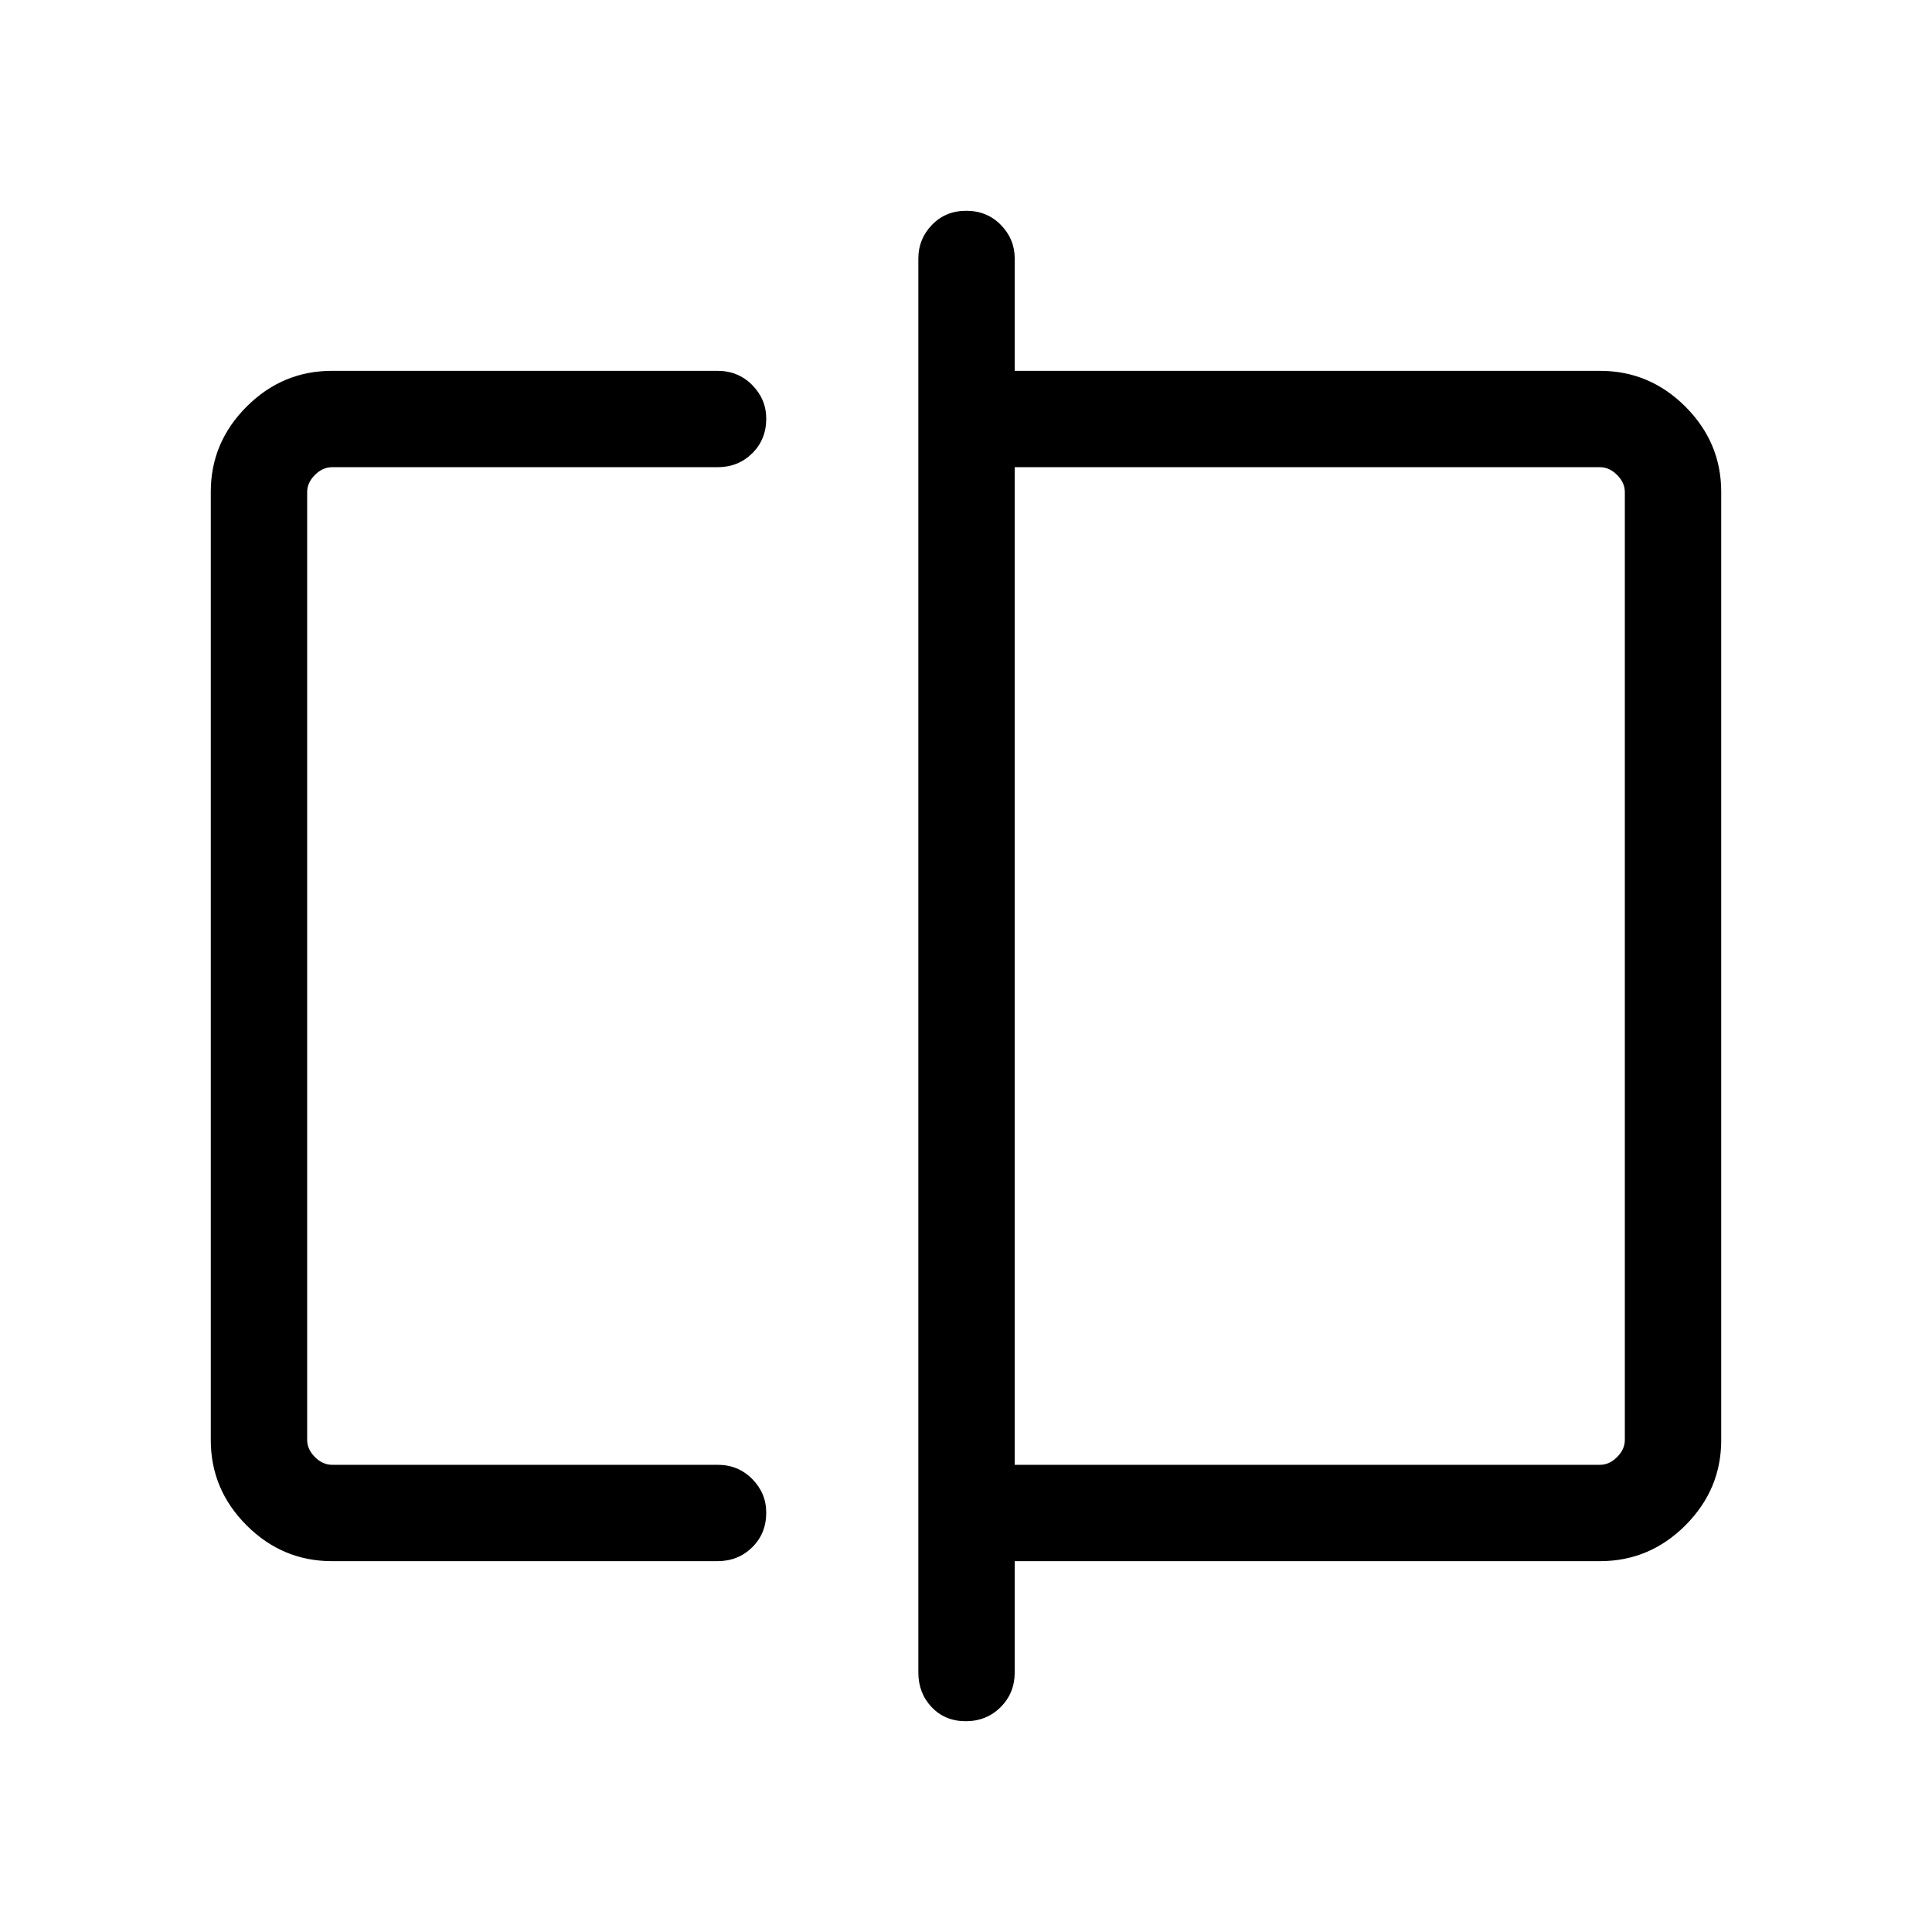 <svg xmlns="http://www.w3.org/2000/svg" height="40" viewBox="0 -960 960 960" width="40"><path d="M164.94-184.27q-24.61 0-42.4-17.79-17.8-17.8-17.8-42.33v-471.22q0-24.53 17.8-42.33 17.79-17.79 42.4-17.79h191.6q10.25 0 17.23 7.05 6.97 7.05 6.97 16.75 0 10.3-6.97 17.19-6.98 6.89-17.23 6.89h-191.6q-4.62 0-8.47 3.85-3.84 3.85-3.84 8.46v471.08q0 4.61 3.84 8.46 3.85 3.85 8.47 3.85h191.6q10.25 0 17.23 7.05 6.97 7.05 6.97 16.75 0 10.3-6.97 17.19-6.98 6.89-17.23 6.89h-191.6Zm314.94 79.53q-10.3 0-16.93-6.98-6.63-6.98-6.63-17.23v-702.63q0-9.64 6.75-16.66t17.05-7.02q10.3 0 17.19 7.02 6.89 7.02 6.89 16.66v55.85h290.86q24.61 0 42.4 17.79 17.8 17.8 17.8 42.33v471.22q0 24.53-17.8 42.33-17.79 17.79-42.4 17.79H504.2v55.32q0 10.25-7.01 17.23t-17.31 6.98Zm24.32-127.41h290.86q4.62 0 8.47-3.85 3.84-3.85 3.84-8.46v-471.08q0-4.61-3.84-8.46-3.85-3.85-8.47-3.85H504.2v495.7Zm-351.57 0v-495.7 495.7Zm654.74 0v-495.7 495.7Z"/></svg>